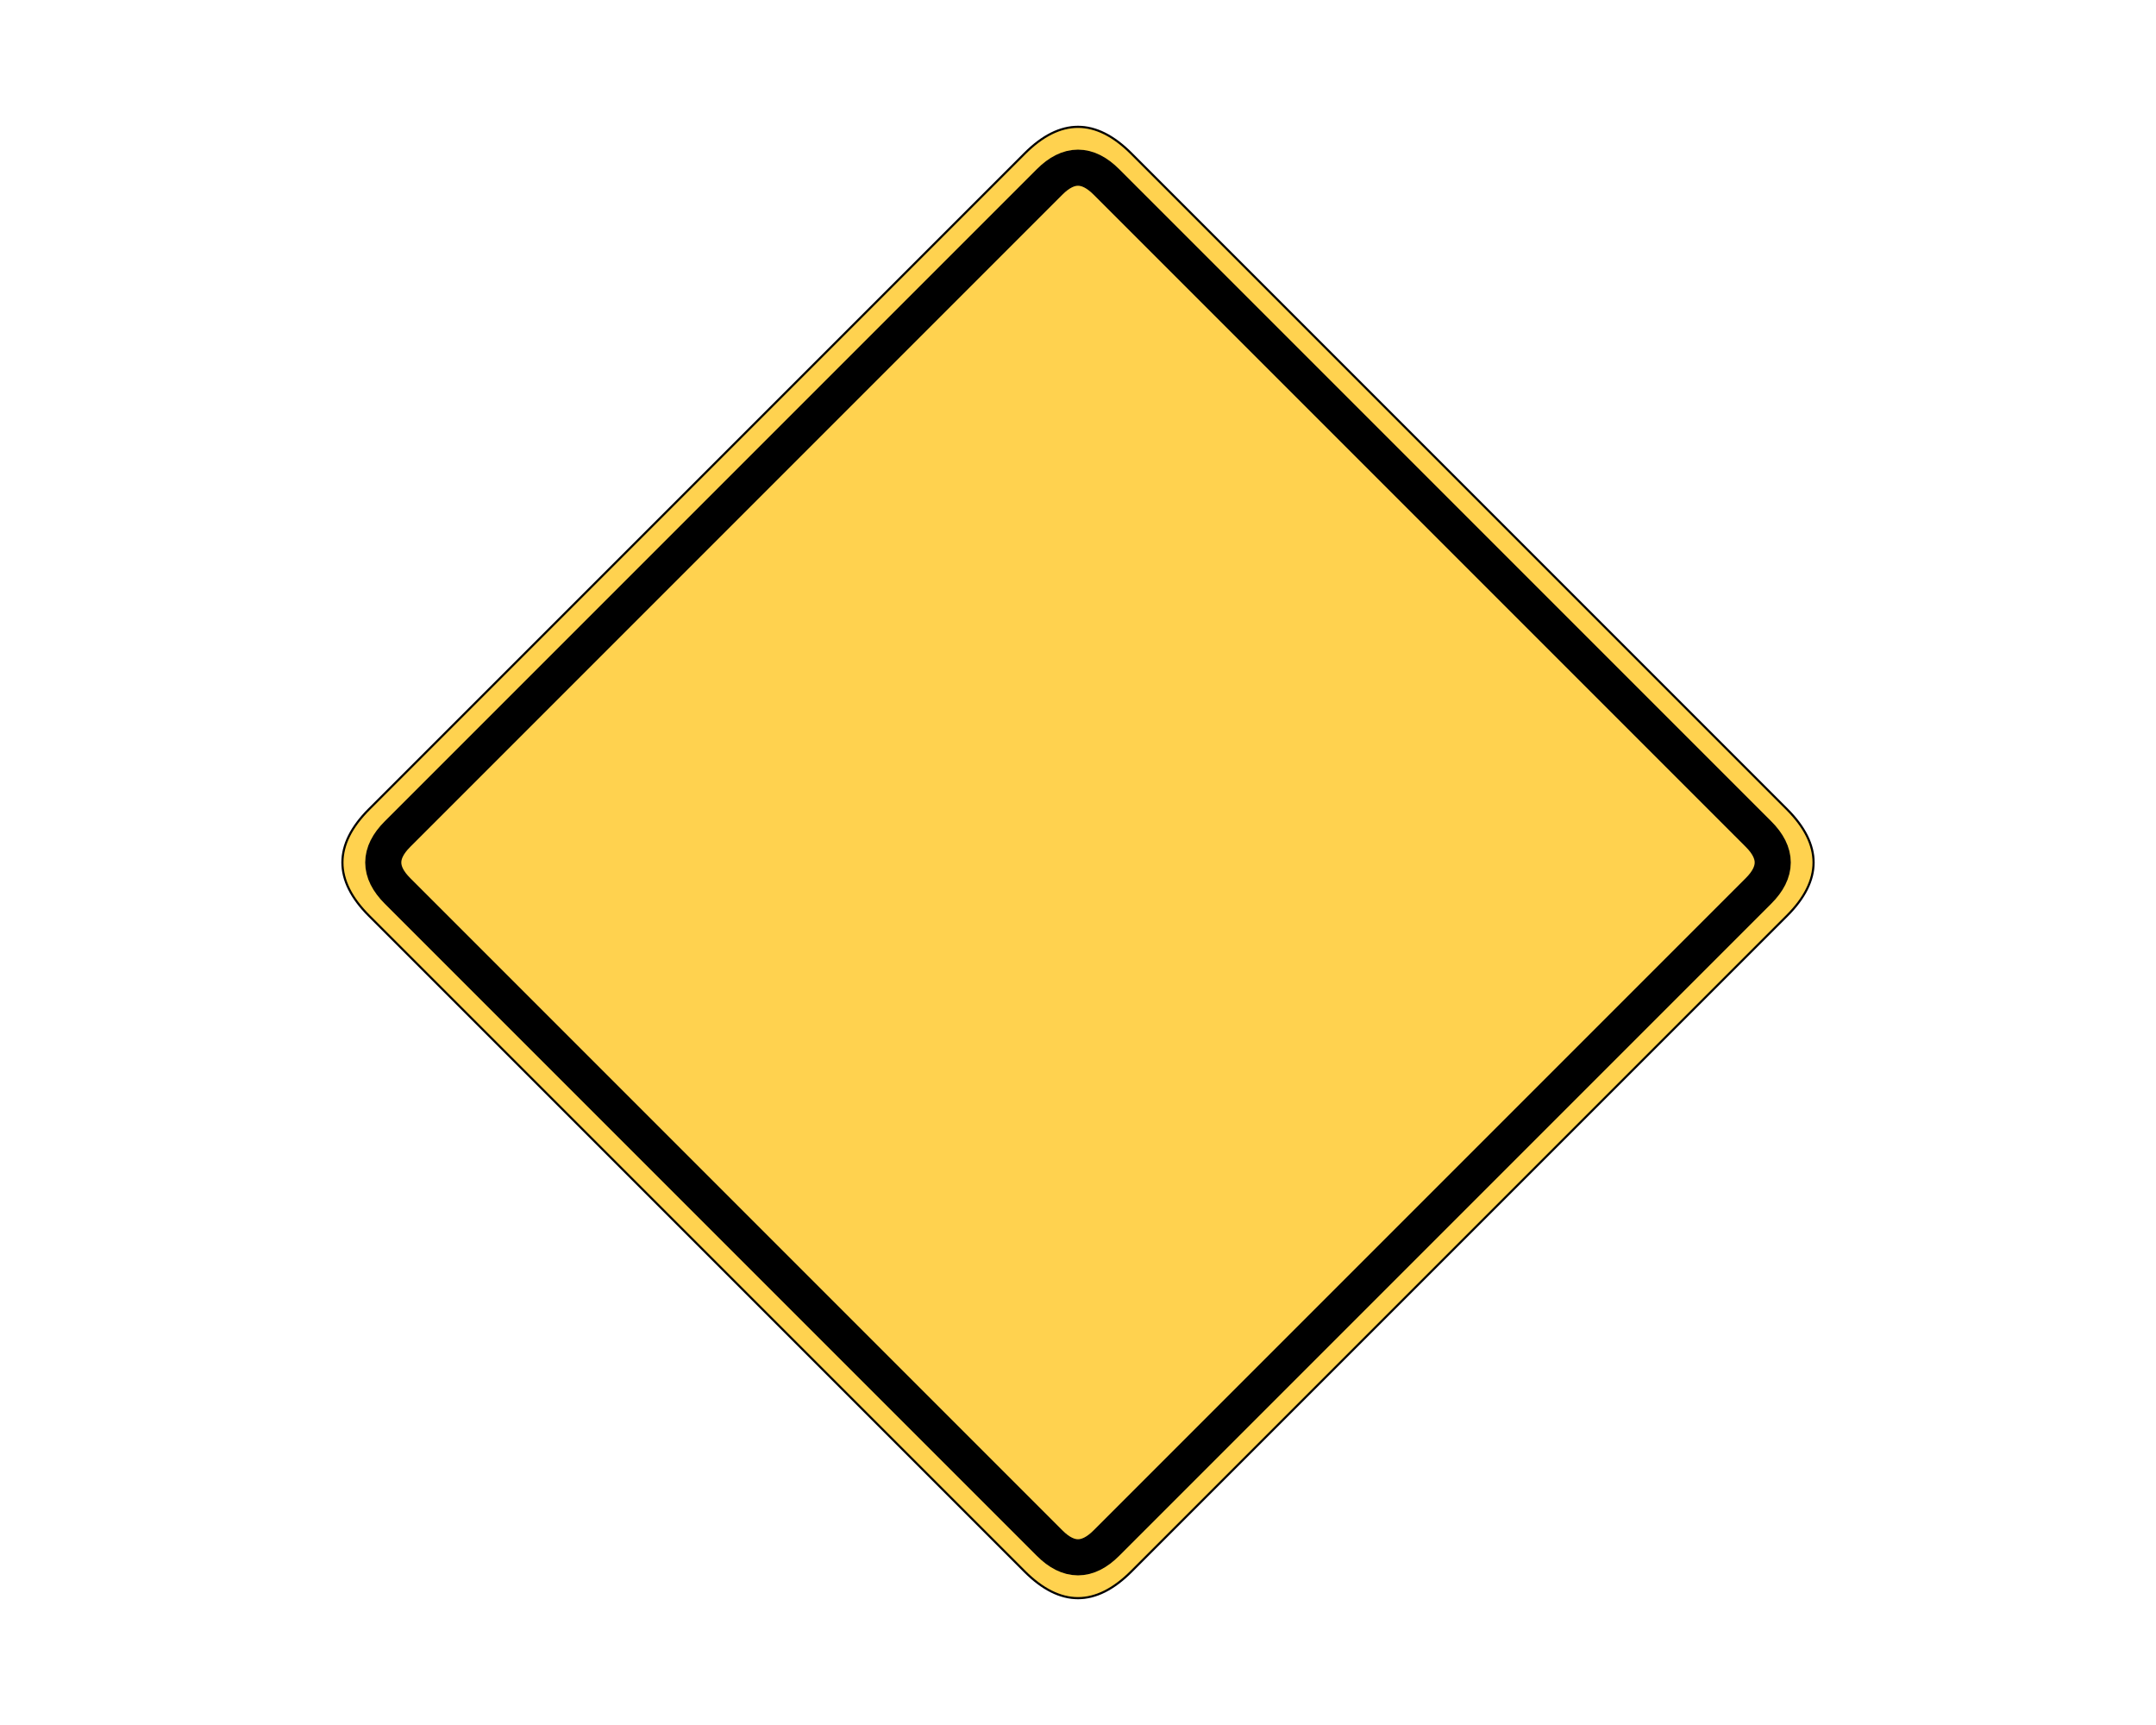 <?xml version="1.0" encoding="utf-8"?>
<!-- Generator: Adobe Illustrator 26.0.2, SVG Export Plug-In . SVG Version: 6.00 Build 0)  -->
<svg version="1.1" id="Layer_1" xmlns="http://www.w3.org/2000/svg" xmlns:xlink="http://www.w3.org/1999/xlink" x="0px" y="0px"
	 viewBox="0 0 1000 800" style="enable-background:new 0 0 1000 800;" xml:space="preserve">
<g id="warning">
	<path style="fill:#FFD24F;" d="M828.805,375.251c16.499,16.499,16.499,32.998,0,49.498L524.749,728.805
		c-16.499,16.499-32.998,16.499-49.498,0L171.195,424.749c-16.499-16.499-16.499-32.998,0-49.498L475.251,71.195
		c16.499-16.499,32.998-16.499,49.497,0L828.805,375.251z"/>
	<path style="fill:none;stroke:#000000;stroke-linecap:round;stroke-miterlimit:10;" d="M828.805,375.251
		c16.499,16.499,16.499,32.998,0,49.498L524.749,728.805c-16.499,16.499-32.998,16.499-49.498,0L171.195,424.749
		c-16.499-16.499-16.499-32.998,0-49.498L475.251,71.195c16.499-16.499,32.998-16.499,49.497,0L828.805,375.251z
		"/>
	<path style="fill:none;stroke:#000000;stroke-width:16.74;stroke-linecap:round;stroke-miterlimit:10;" d="M815.653,386.848
		c8.768,8.768,8.768,17.536,0,26.304L513.152,715.653c-8.768,8.768-17.536,8.768-26.304,0L184.347,413.152
		c-8.768-8.768-8.768-17.536,0-26.304L486.848,84.347c8.768-8.768,17.536-8.768,26.304,0L815.653,386.848z"/>
</g>
</svg>
